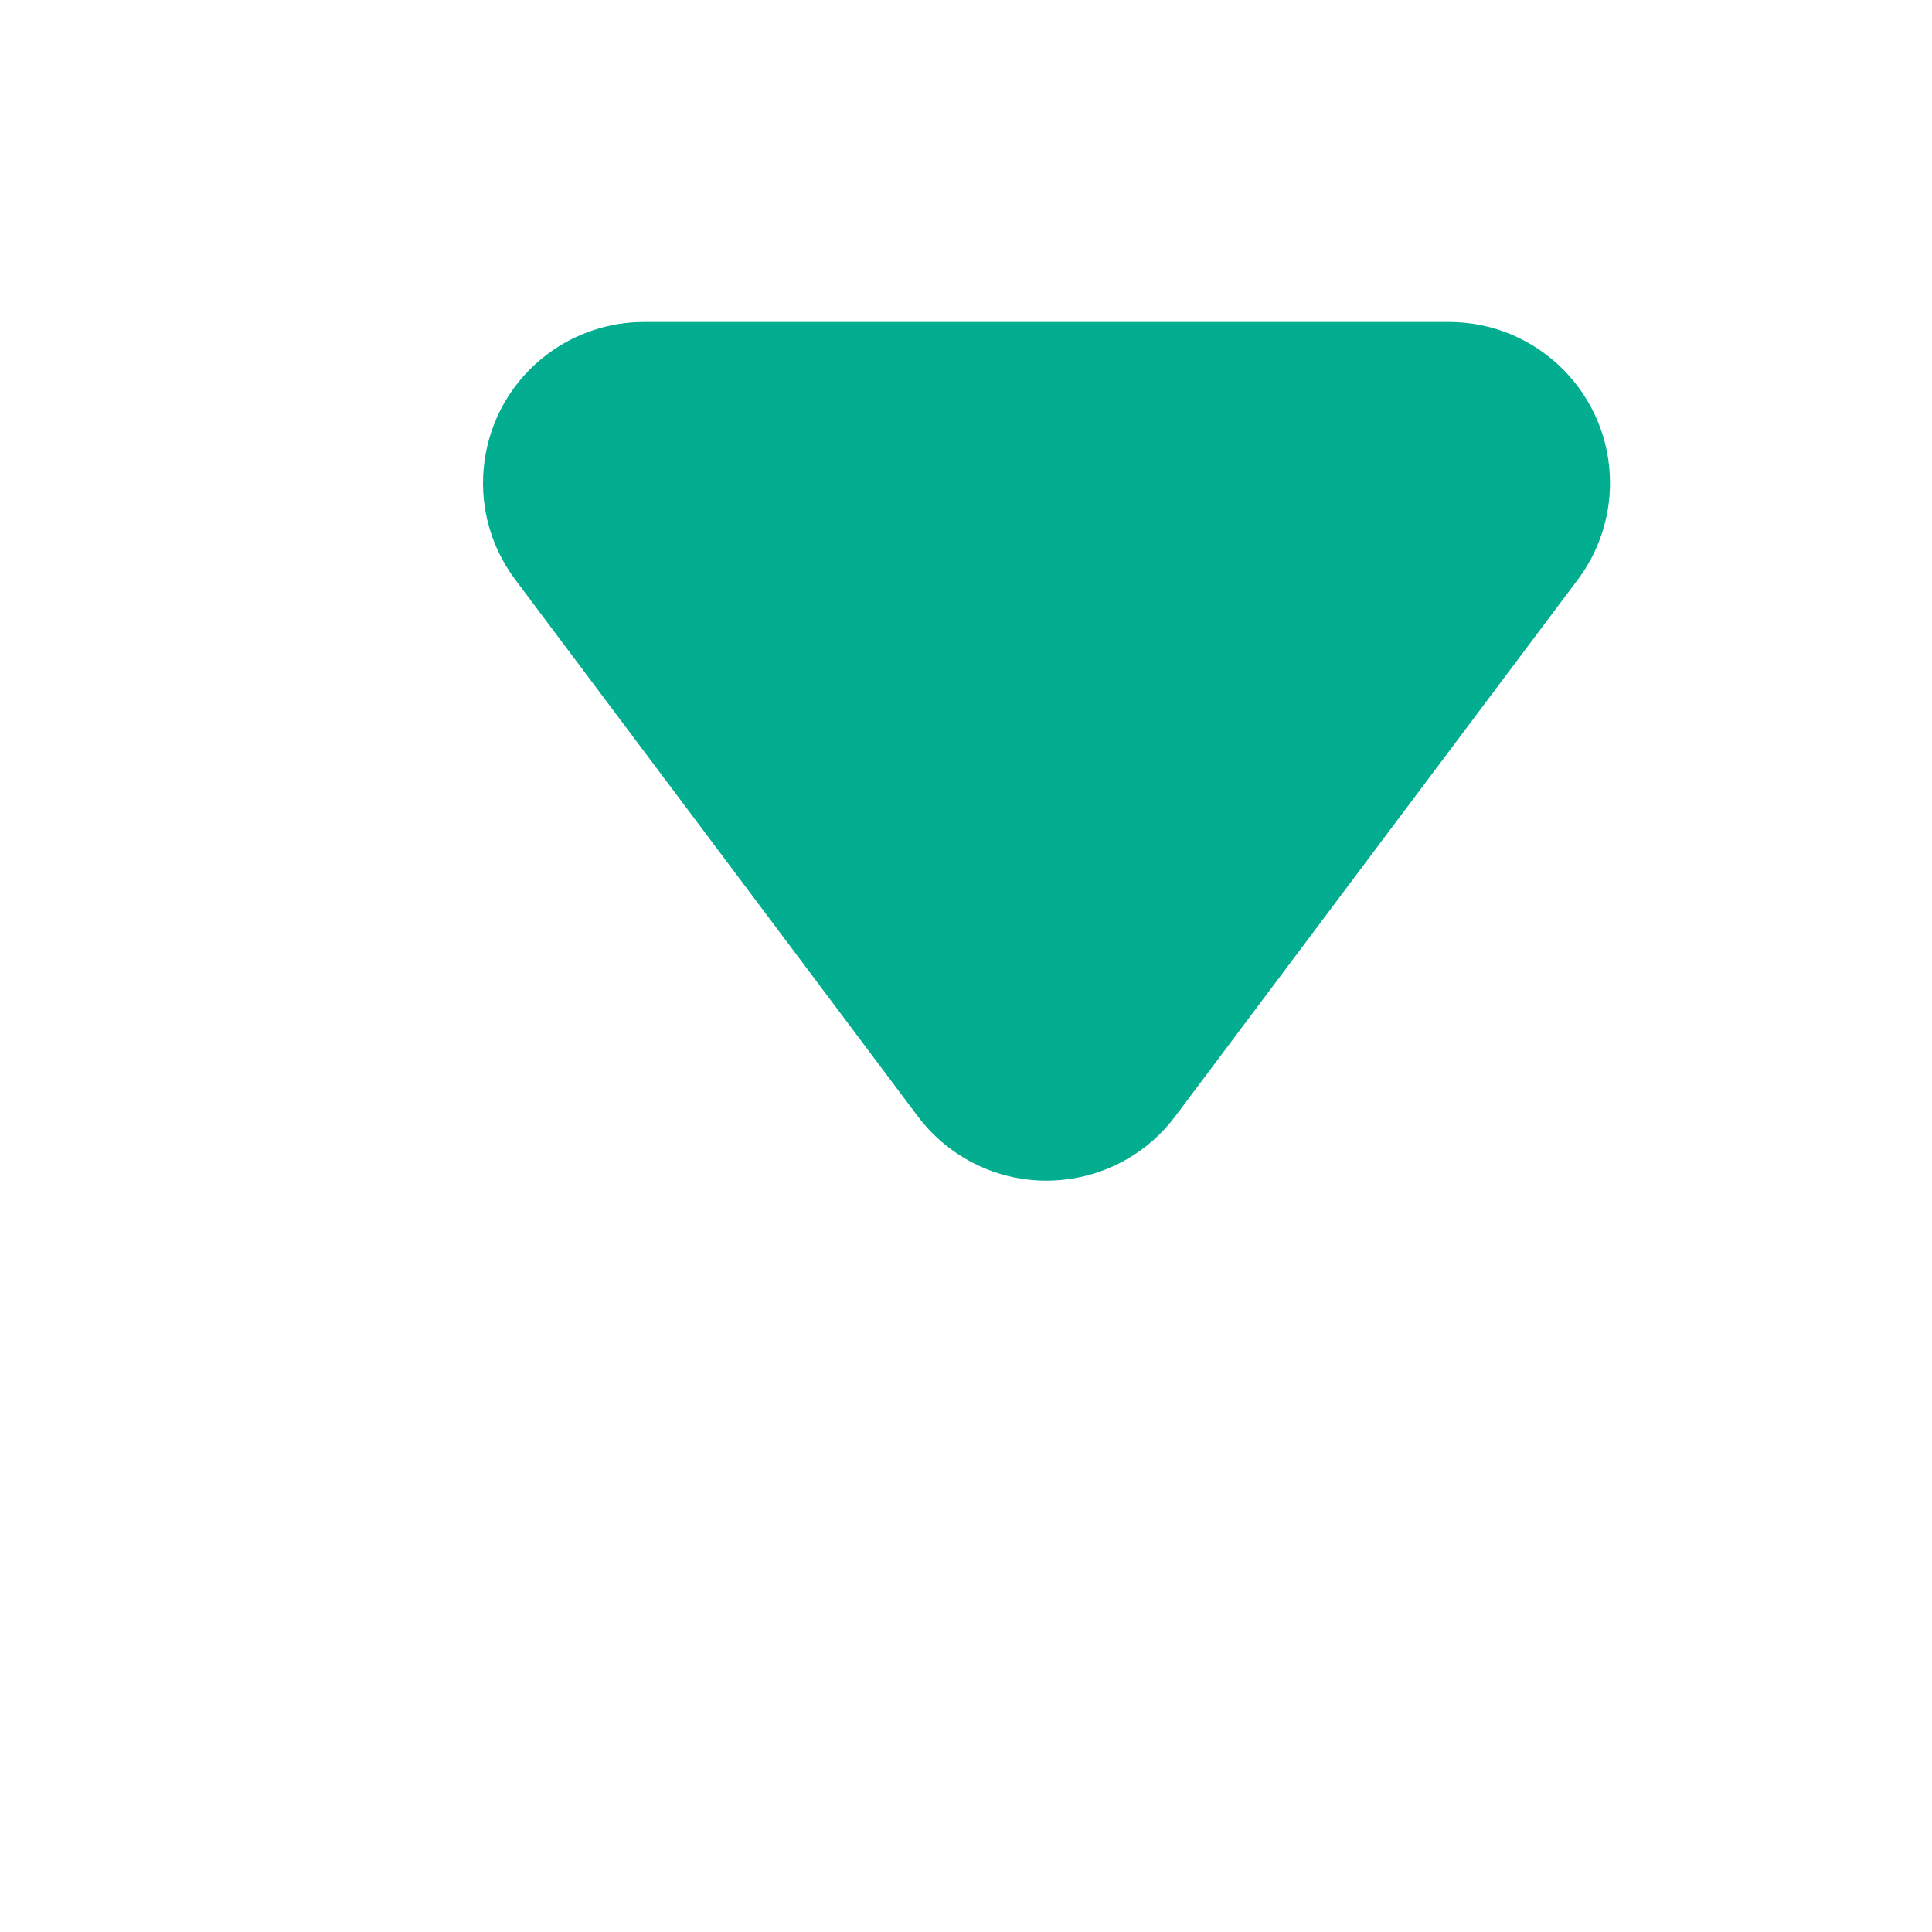<?xml version="1.0" encoding="UTF-8"?>
<svg width="12px" height="12px" viewBox="0 0 12 12" version="1.1" xmlns="http://www.w3.org/2000/svg" xmlns:xlink="http://www.w3.org/1999/xlink">
    <title>已完成收起</title>
    <g id="跨链" stroke="none" stroke-width="1" fill="none" fill-rule="evenodd">
        <g id="记录调整-进度" transform="translate(-1509, -515)">
            <g id="编组-8" transform="translate(1400, 460)">
                <g id="已完成" transform="translate(68, 52)">
                    <g id="已完成收起" transform="translate(41, 3)">
                        <rect id="矩形" x="0" y="0" width="12" height="12"></rect>
                        <path d="M7.3,3.067 L9.8,6.4 C10.131,6.842 10.042,7.469 9.6,7.8 C9.427,7.93 9.216,8 9,8 L4,8 C3.448,8 3,7.552 3,7 C3,6.784 3.07,6.573 3.2,6.4 L5.7,3.067 C6.031,2.625 6.658,2.535 7.1,2.867 C7.176,2.924 7.243,2.991 7.3,3.067 Z" id="三角形" fill="#03AD90" transform="translate(6.5, 5) rotate(-180) translate(-6.5, -5) "></path>
                    </g>
                </g>
            </g>
        </g>
    </g>
</svg>